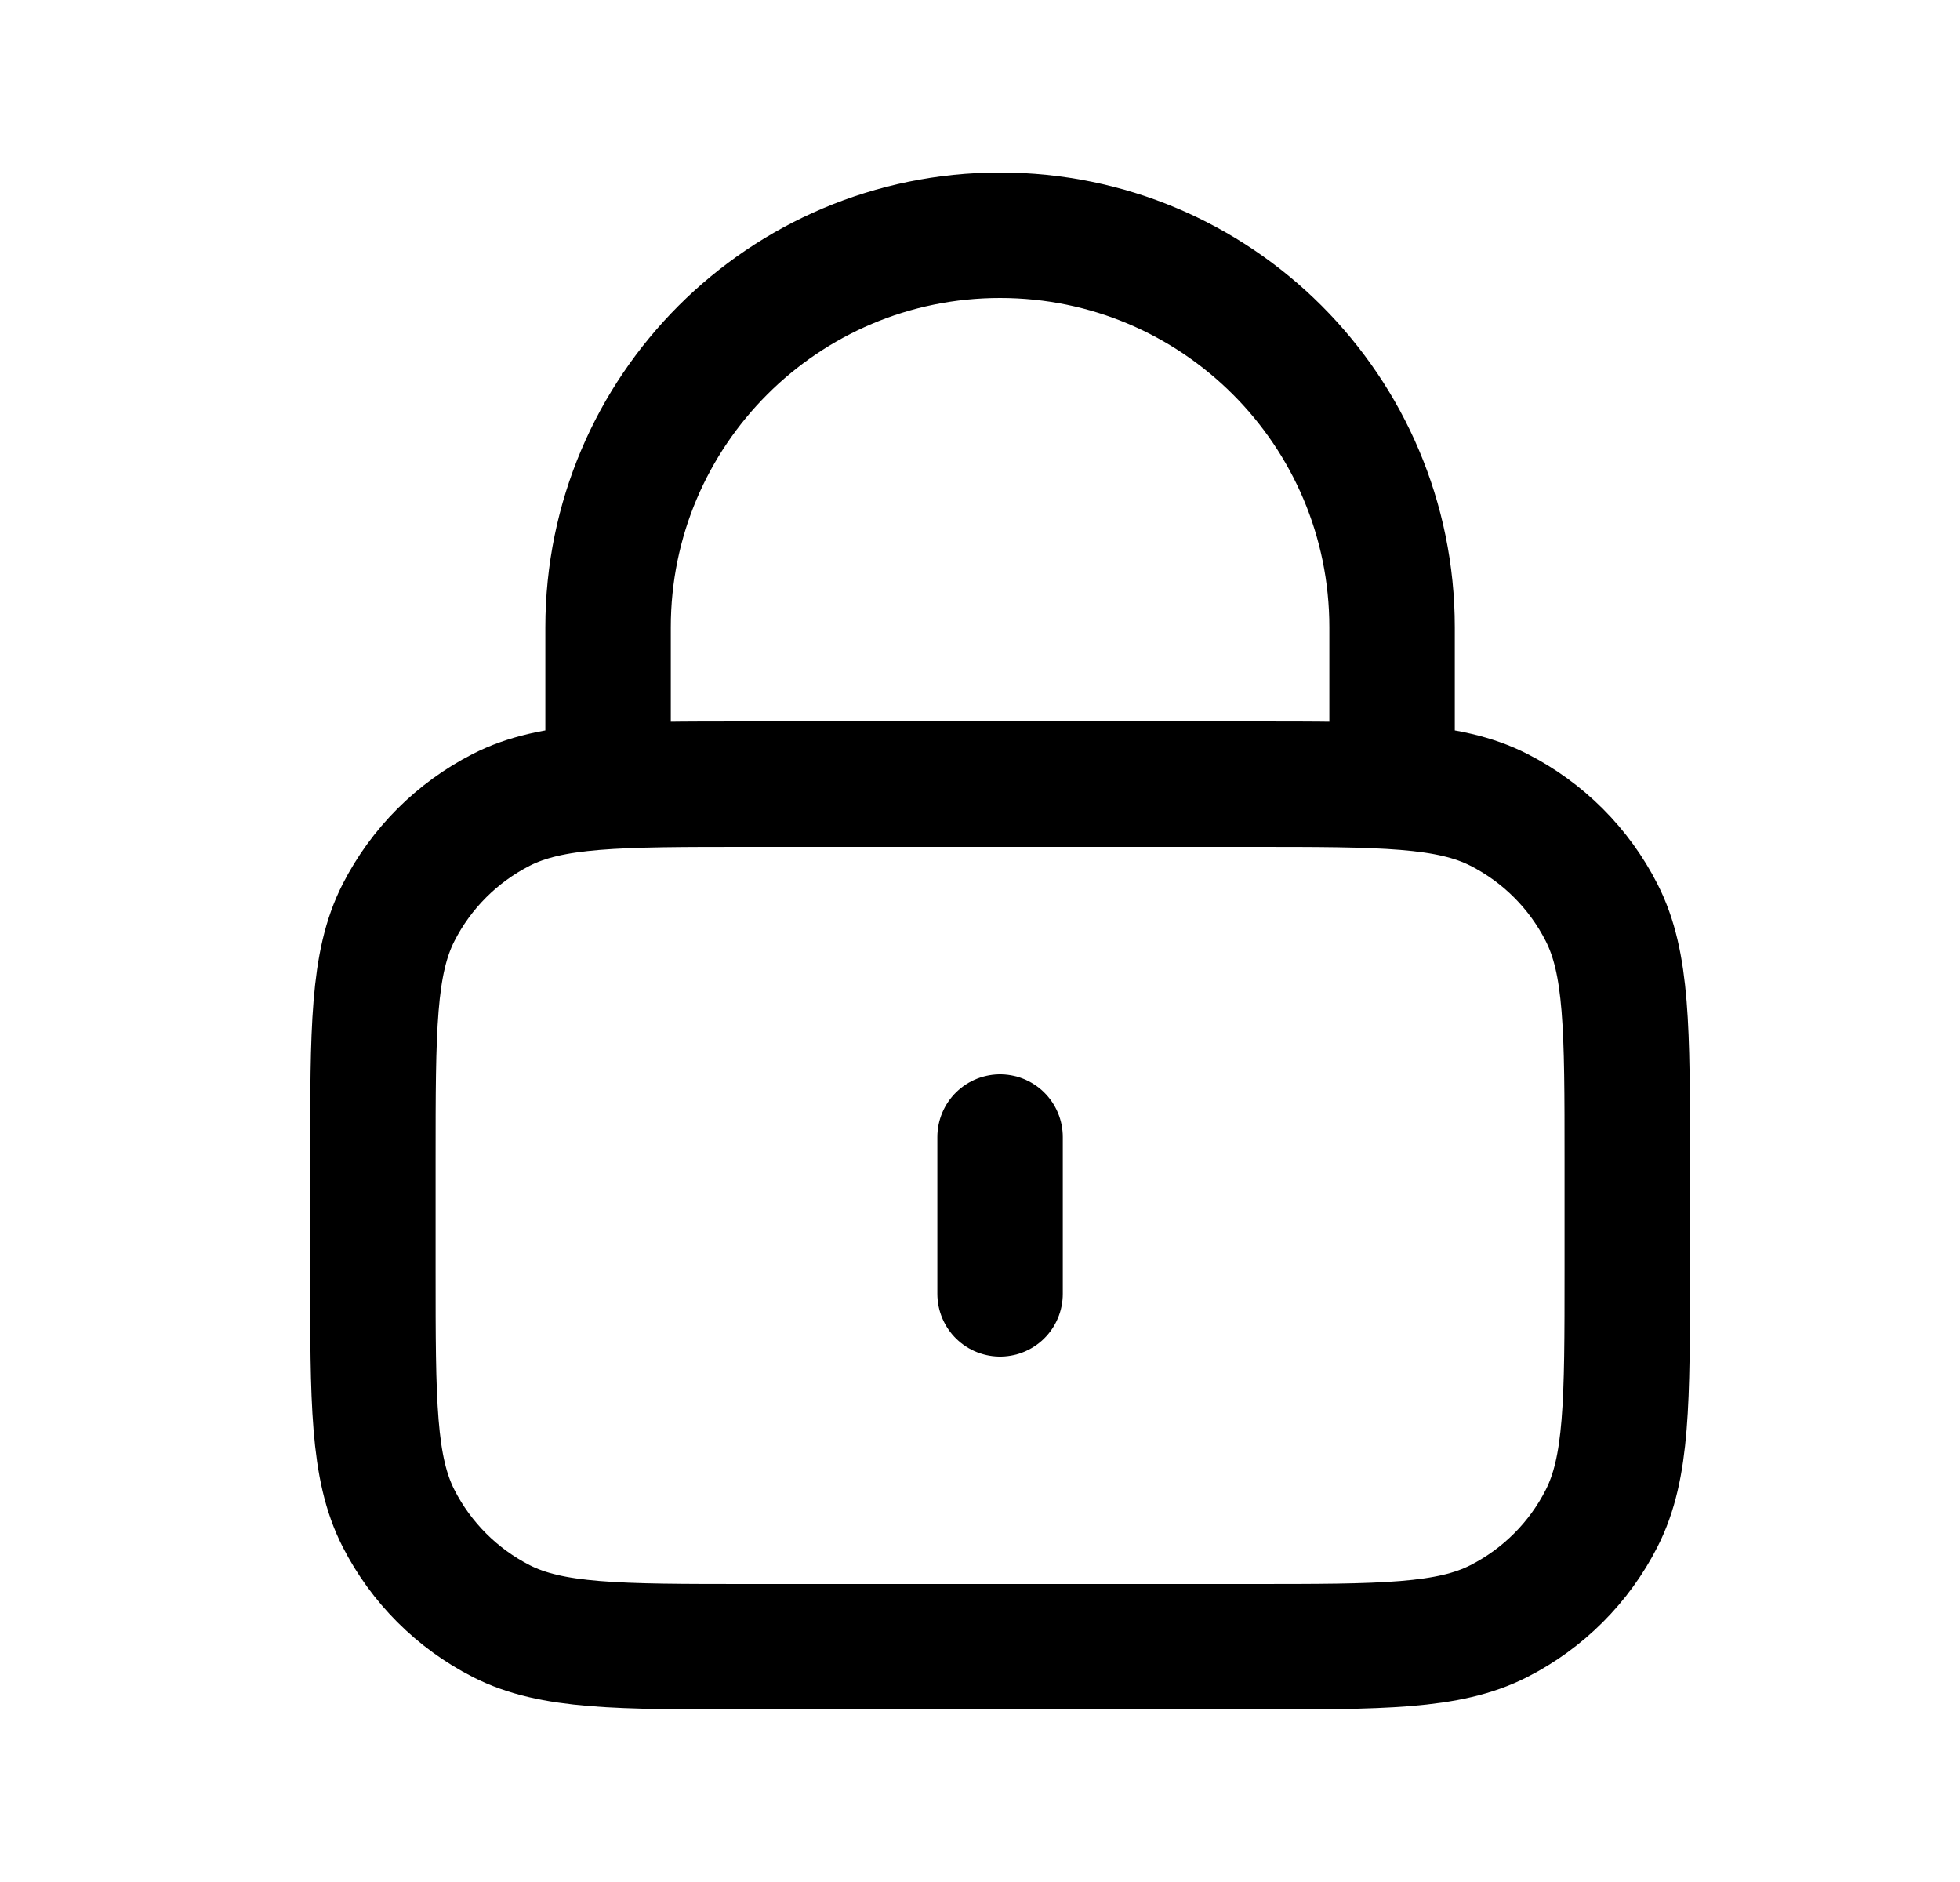 <svg width="25" height="24" viewBox="0 0 25 24" fill="none" xmlns="http://www.w3.org/2000/svg">
<path d="M17.756 10V8C17.756 5.239 15.518 3 12.756 3C9.995 3 7.756 5.239 7.756 8V10M12.756 14.5V16.5M9.556 21H15.956C17.636 21 18.476 21 19.118 20.673C19.683 20.385 20.142 19.927 20.429 19.362C20.756 18.72 20.756 17.88 20.756 16.2V14.8C20.756 13.12 20.756 12.28 20.429 11.638C20.142 11.073 19.683 10.615 19.118 10.327C18.476 10 17.636 10 15.956 10H9.556C7.876 10 7.036 10 6.394 10.327C5.83 10.615 5.371 11.073 5.083 11.638C4.756 12.28 4.756 13.12 4.756 14.8V16.2C4.756 17.88 4.756 18.72 5.083 19.362C5.371 19.927 5.83 20.385 6.394 20.673C7.036 21 7.876 21 9.556 21Z" stroke="currentColor" stroke-width="1.6" stroke-linecap="round" stroke-linejoin="round"/>
</svg>

